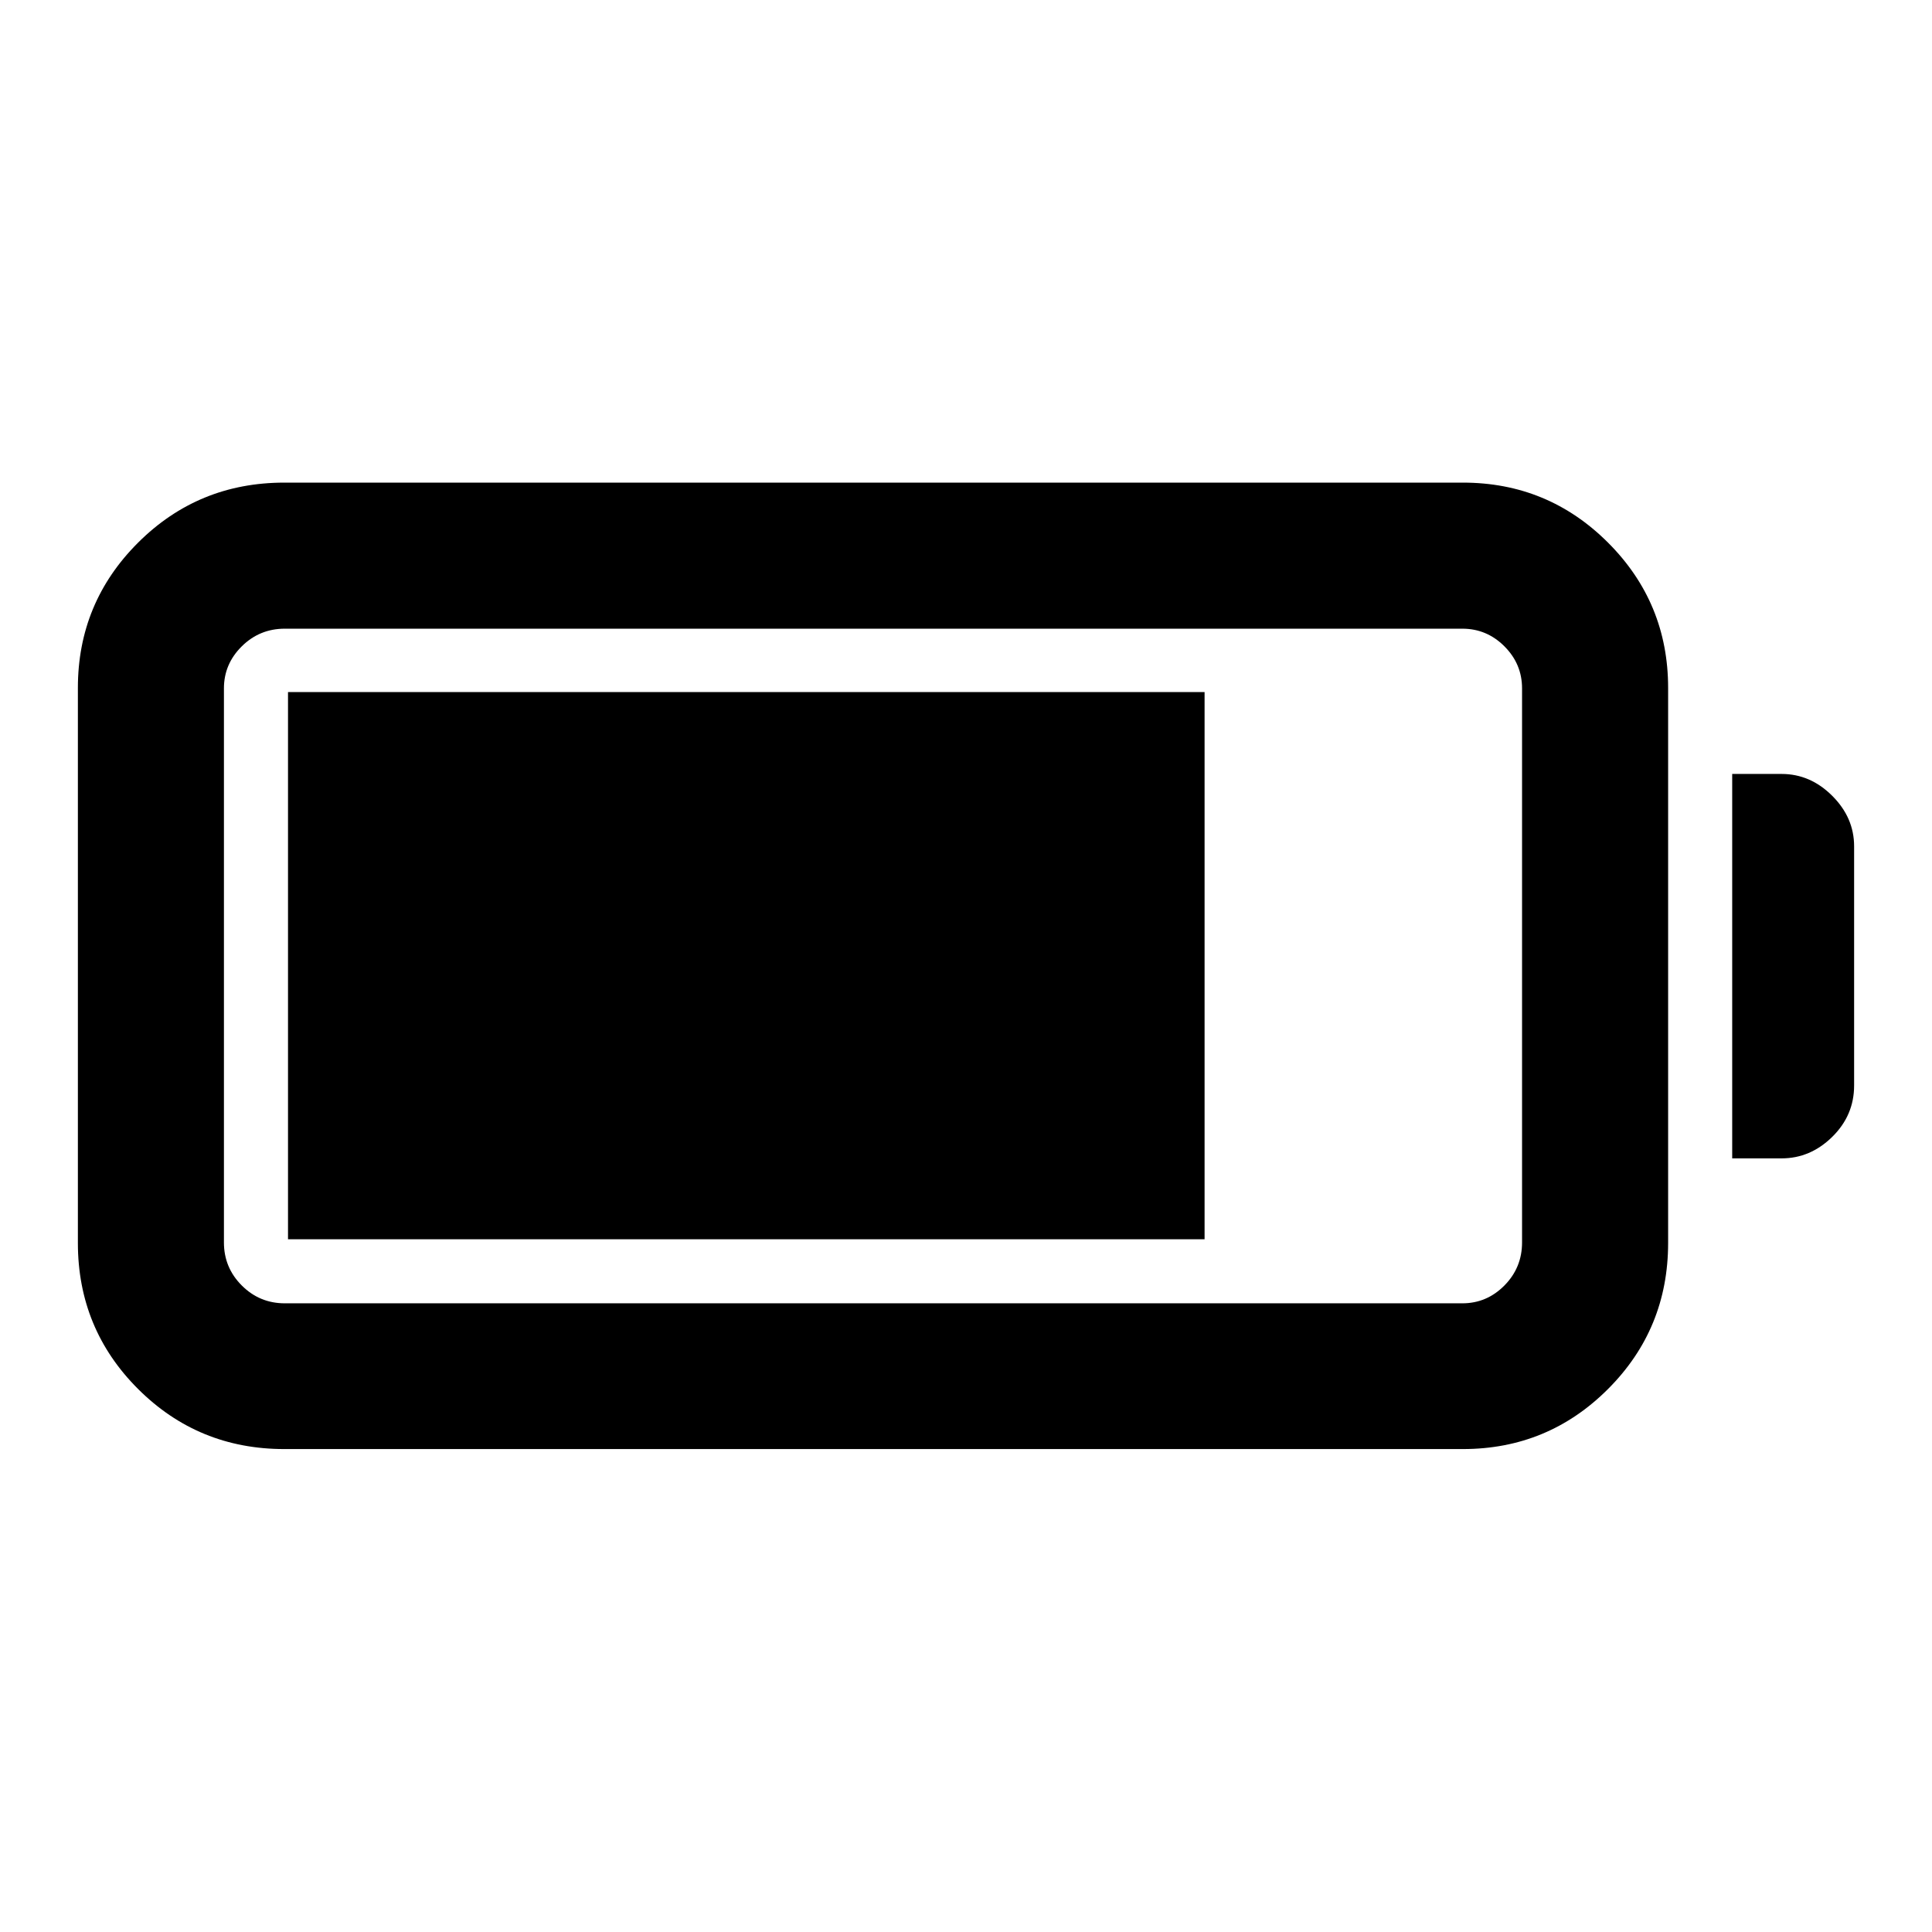 <svg xmlns="http://www.w3.org/2000/svg" height="40" viewBox="0 -960 960 960" width="40"><path d="M141.27-239.97q-42.76 0-72.67-29.86-29.9-29.86-29.9-72.56v-275.79q0-42.32 29.9-72.17 29.91-29.84 72.67-29.84h585.61q42.32 0 72.16 29.84 29.84 29.85 29.84 72.17v275.79q0 42.7-29.84 72.56t-72.16 29.86H141.27Zm.24-72.42h585.13q12.13 0 20.9-8.86 8.76-8.87 8.76-21.38v-275.31q0-12.13-8.76-20.9-8.77-8.77-20.9-8.77H141.51q-12.51 0-21.37 8.77-8.87 8.77-8.87 20.9v275.31q0 12.51 8.87 21.38 8.86 8.86 21.37 8.86Zm719.21-72.02v-191.02h24.54q14.28 0 25.16 10.86 10.88 10.85 10.88 25.1v118.86q0 14.83-10.88 25.52-10.88 10.68-25.16 10.68h-24.54Zm-717.61 40.19v-271.89h455.44v271.89H143.11Z"/></svg>
